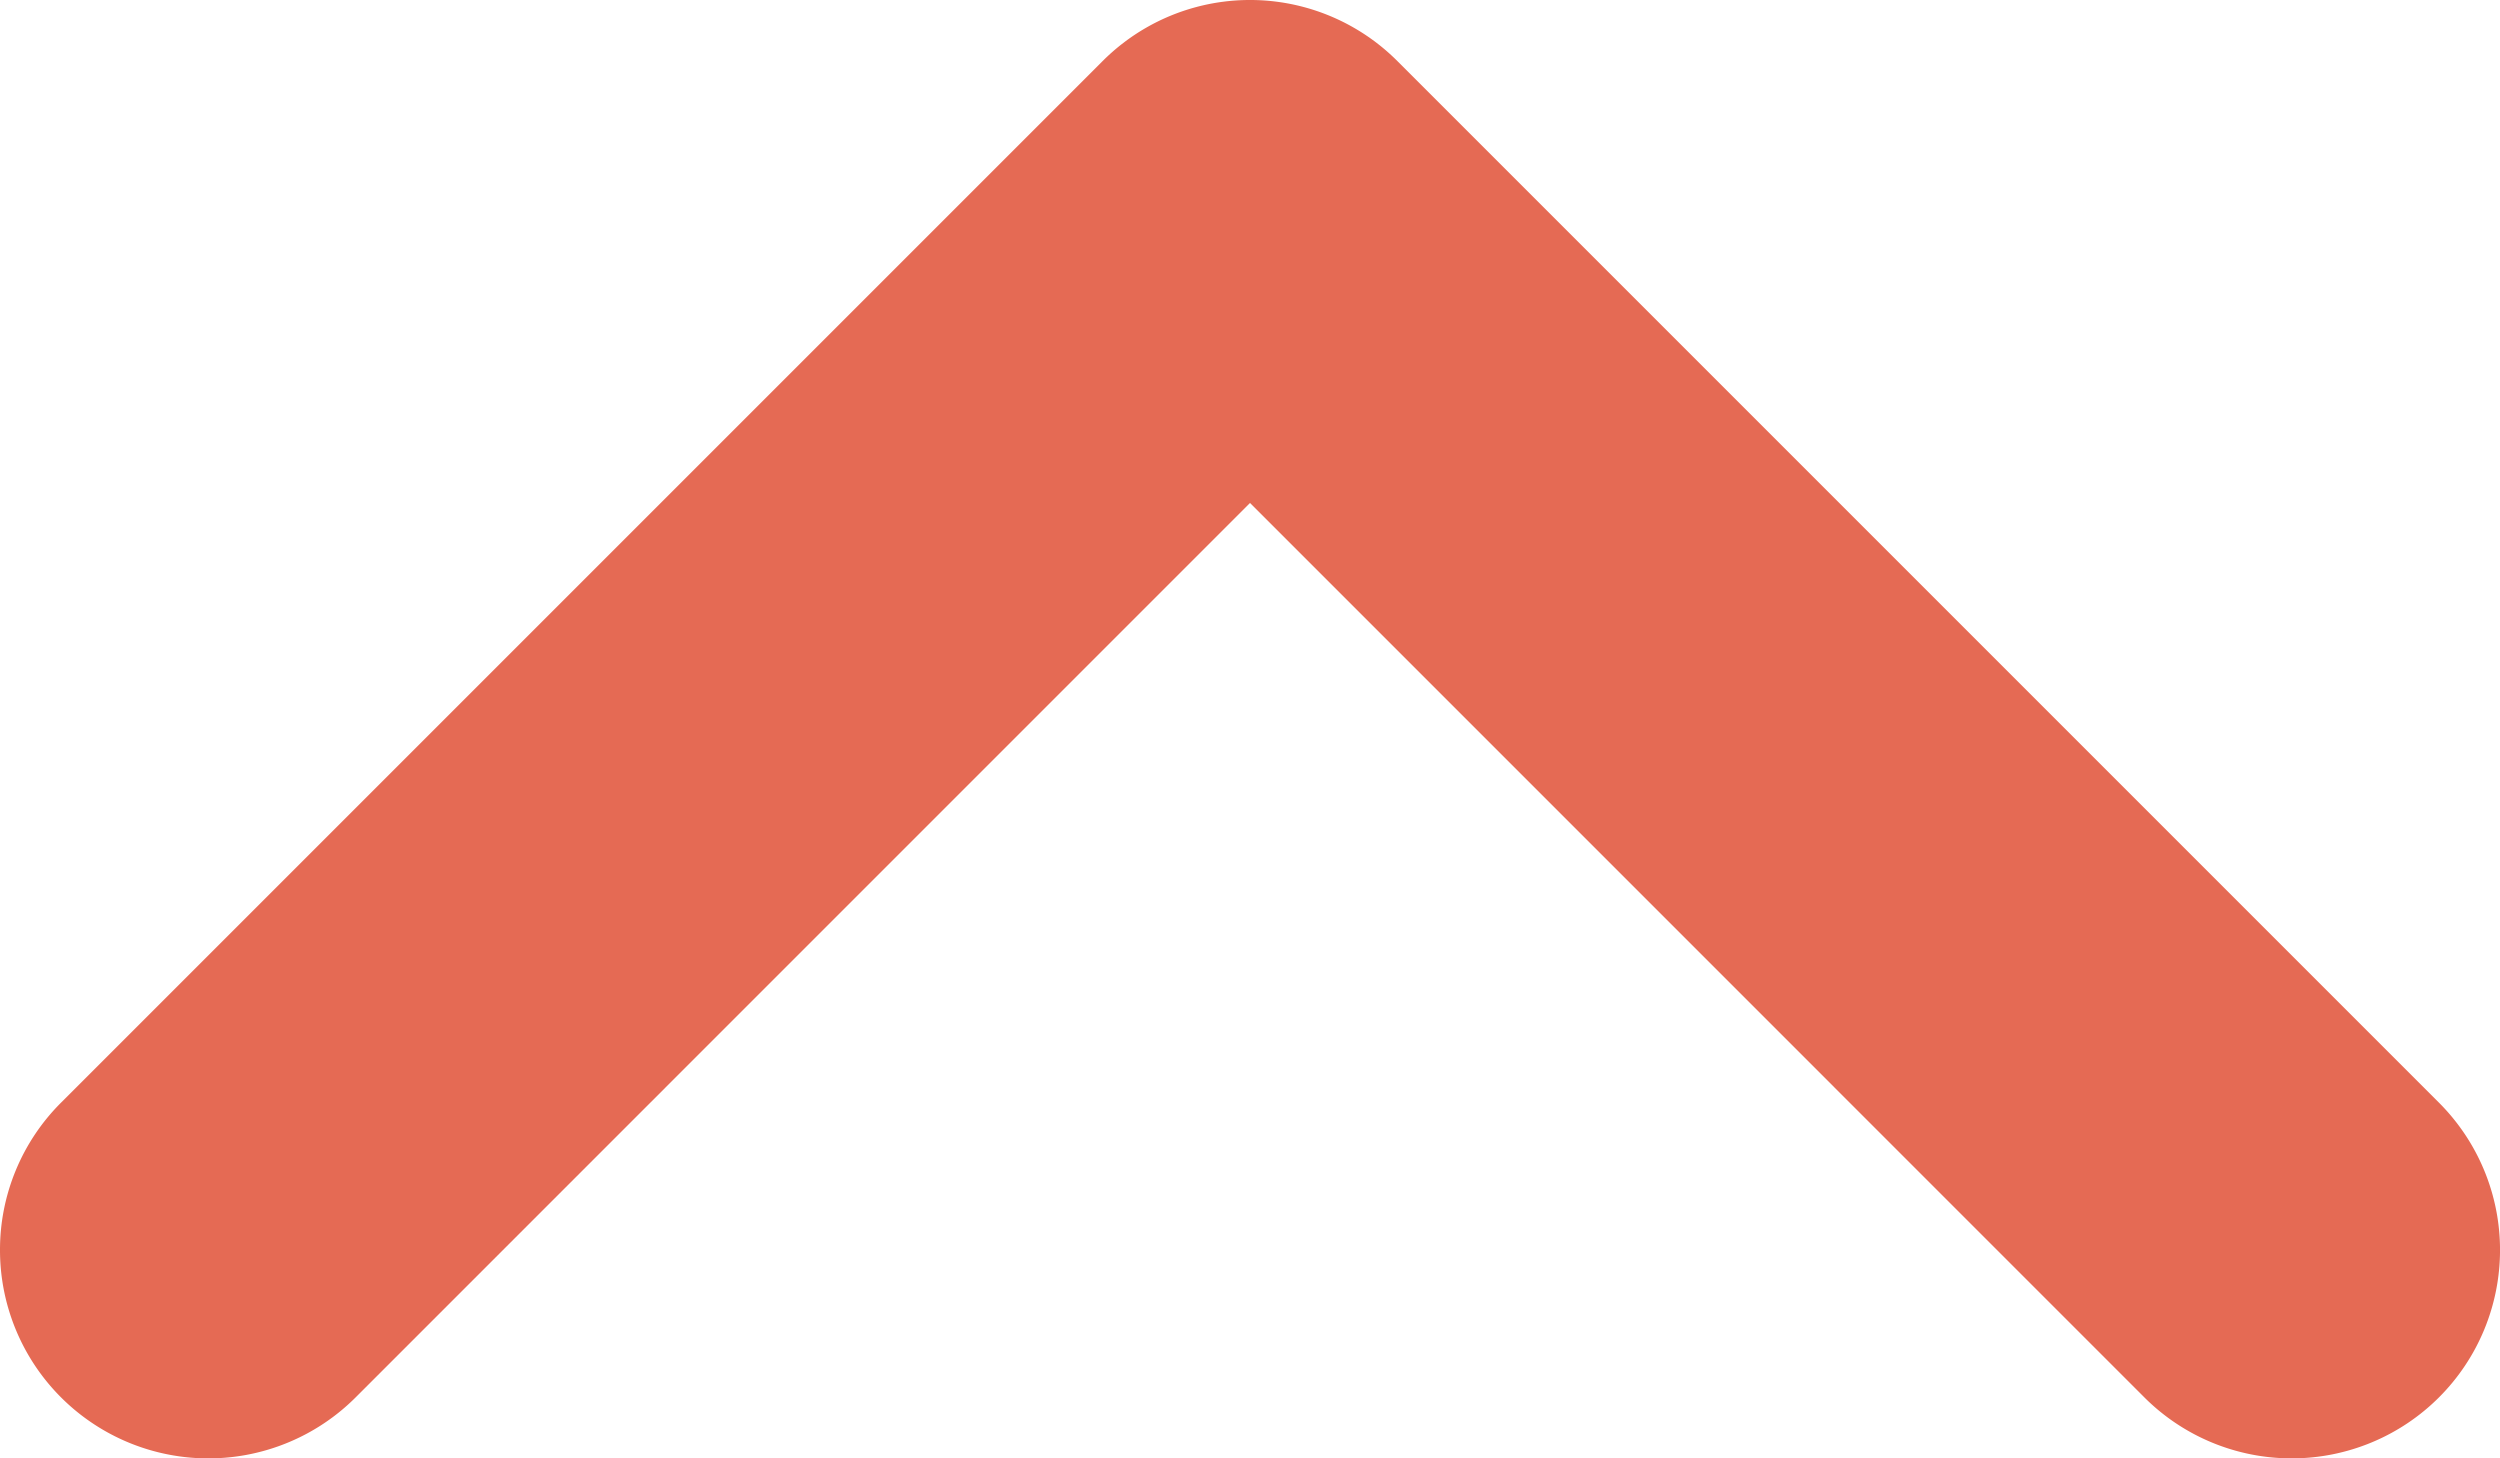 <?xml version="1.0" encoding="UTF-8"?>
<svg xmlns="http://www.w3.org/2000/svg" viewBox="0 0 48 28"><path fill="#418fde" d="M0 24a3.989 3.989 0 0 1 1.171-2.828l20-20a4 4 0 0 1 5.658 0l20 20a4 4 0 1 1-5.658 5.657L24 9.657 6.829 26.829A4 4 0 0 1 0 24z" data-name="Layer 2" style="fill: #e56a54;"/></svg>
